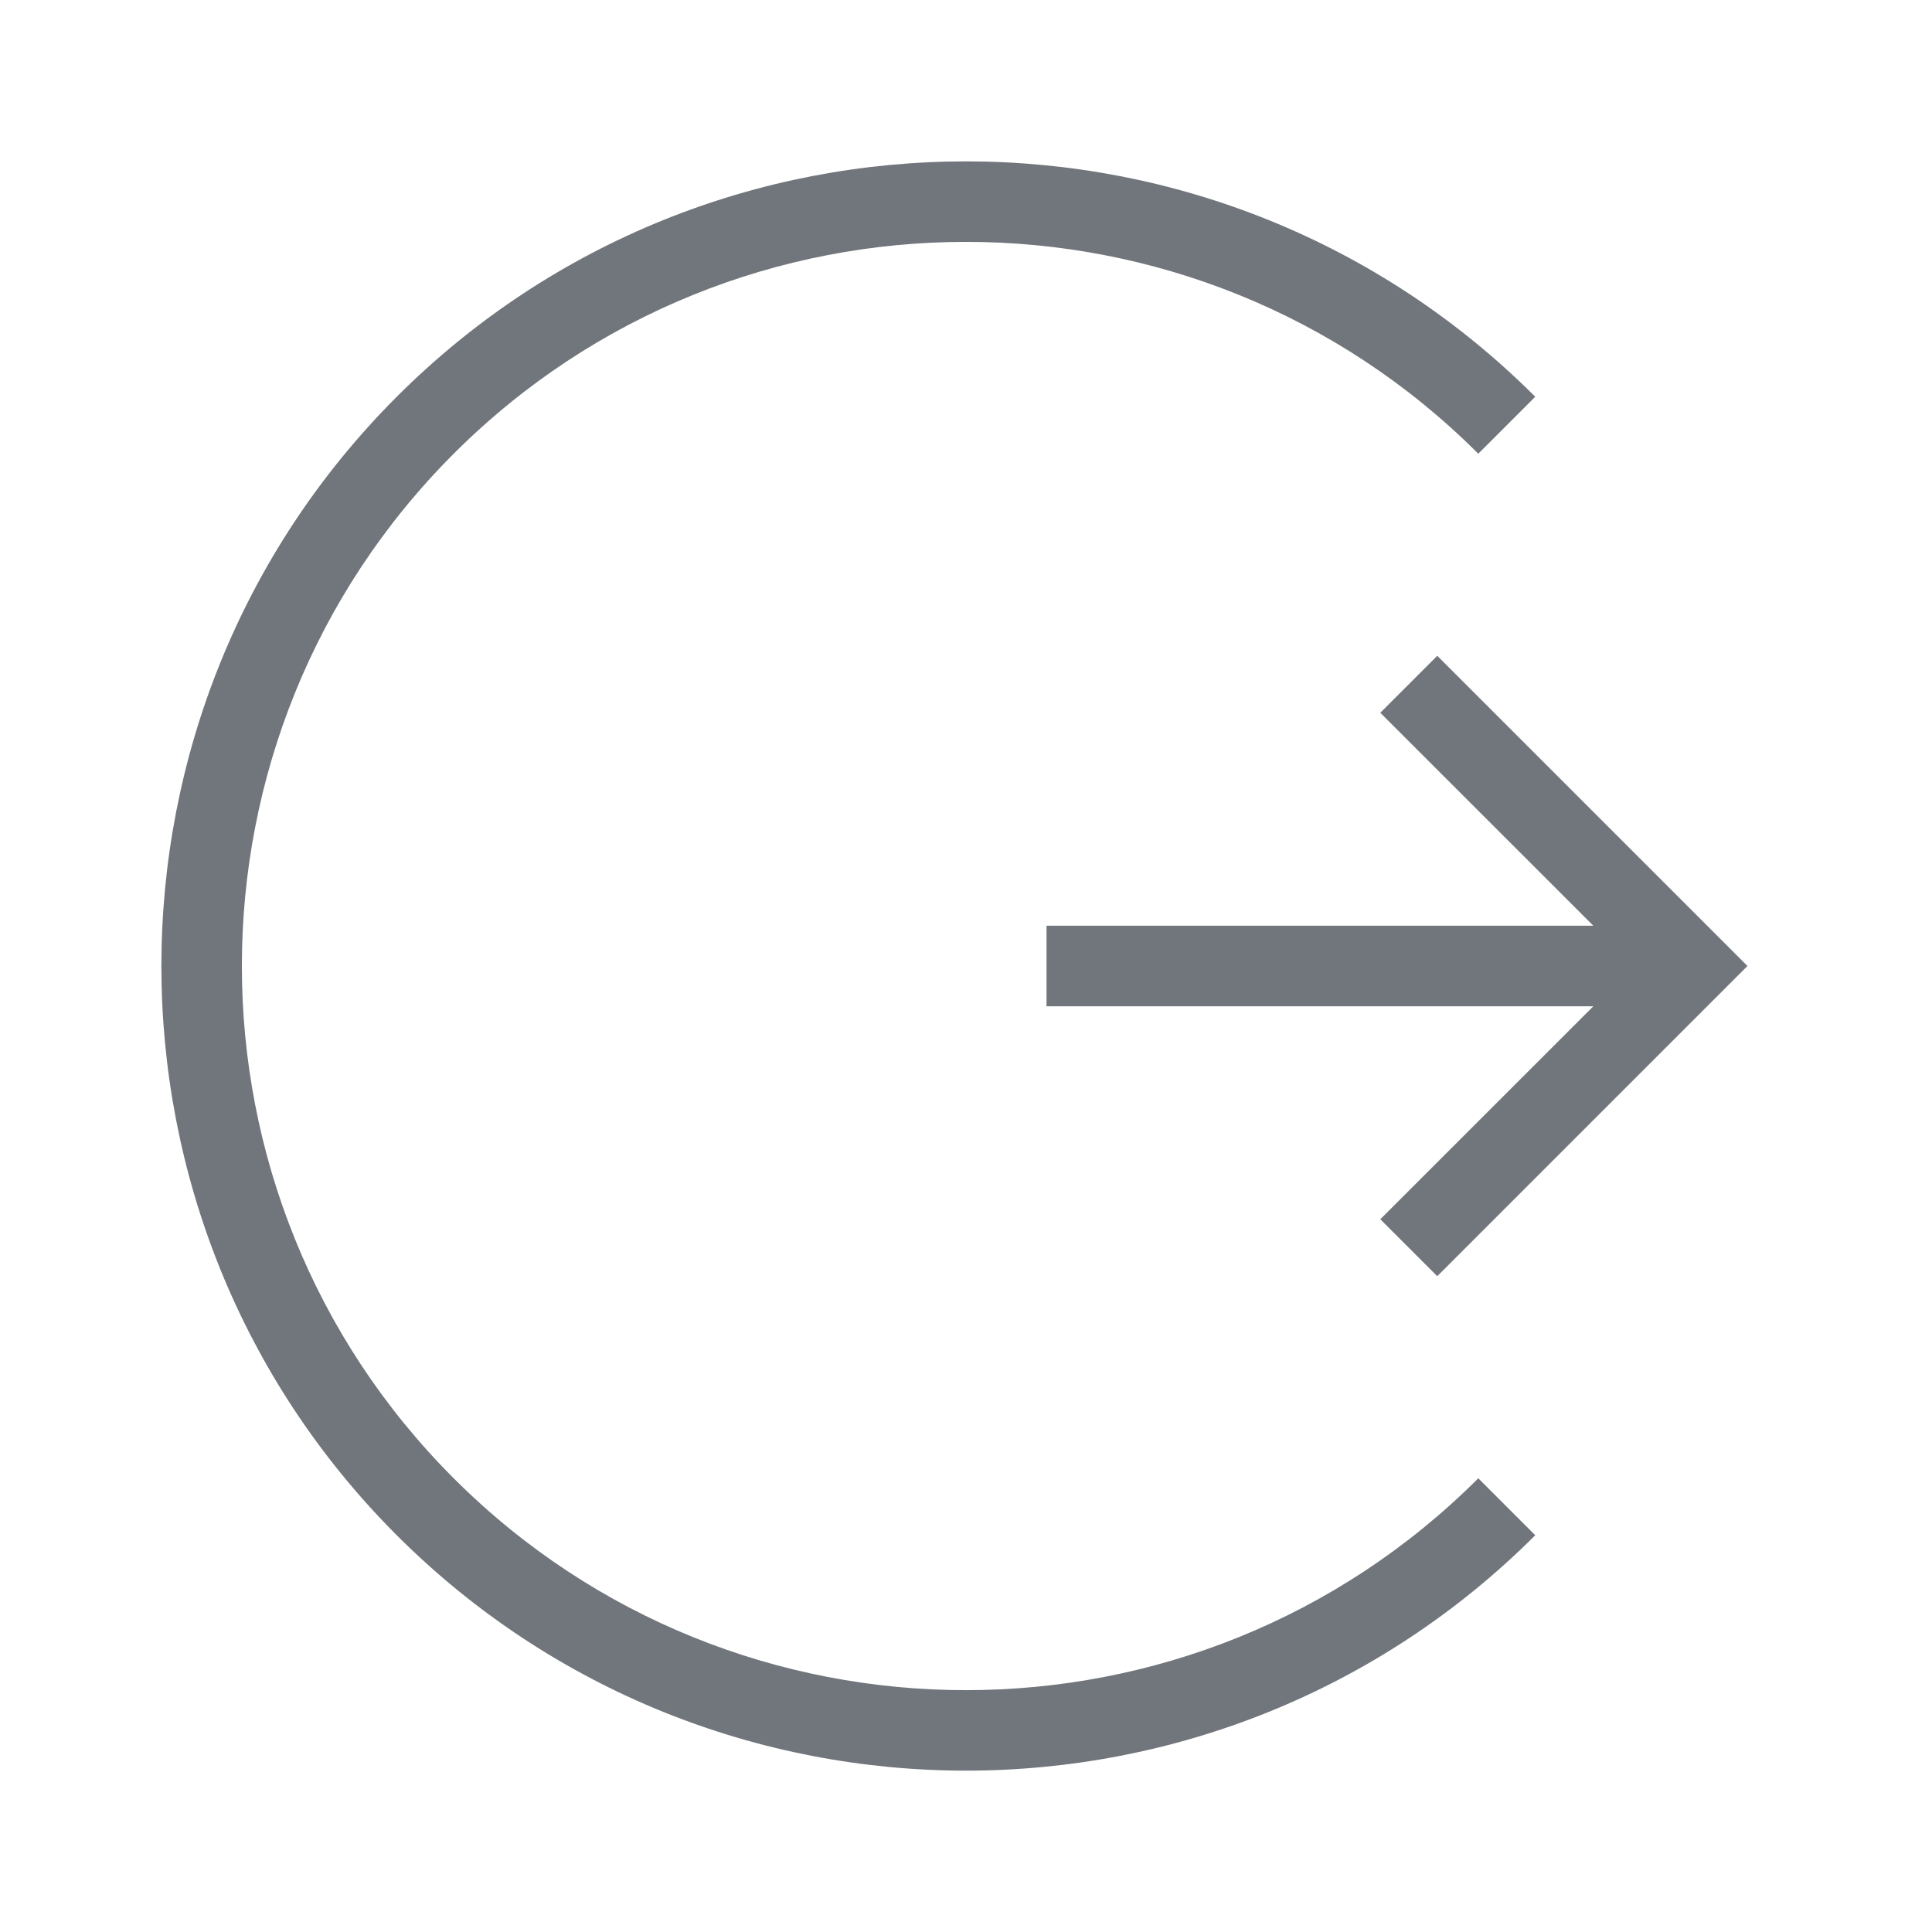 <svg width="25" height="25" viewBox="0 0 25 25" fill="none" xmlns="http://www.w3.org/2000/svg">
<path d="M19.129 19.129L19.866 19.866C17.835 21.896 15.168 22.912 12.5 22.912C9.833 22.912 7.165 21.896 5.134 19.866C1.073 15.804 1.073 9.196 5.134 5.134C9.196 1.073 15.804 1.073 19.866 5.134L19.129 5.871C15.474 2.216 9.526 2.216 5.871 5.871C2.216 9.526 2.216 15.474 5.871 19.129C9.526 22.785 15.474 22.784 19.129 19.129V19.129ZM18.598 16.514L22.612 12.5L18.598 8.486L17.861 9.223L20.618 11.979H13.542V13.021H20.618L17.861 15.777L18.598 16.514Z" fill="#71767C"/>
</svg>
